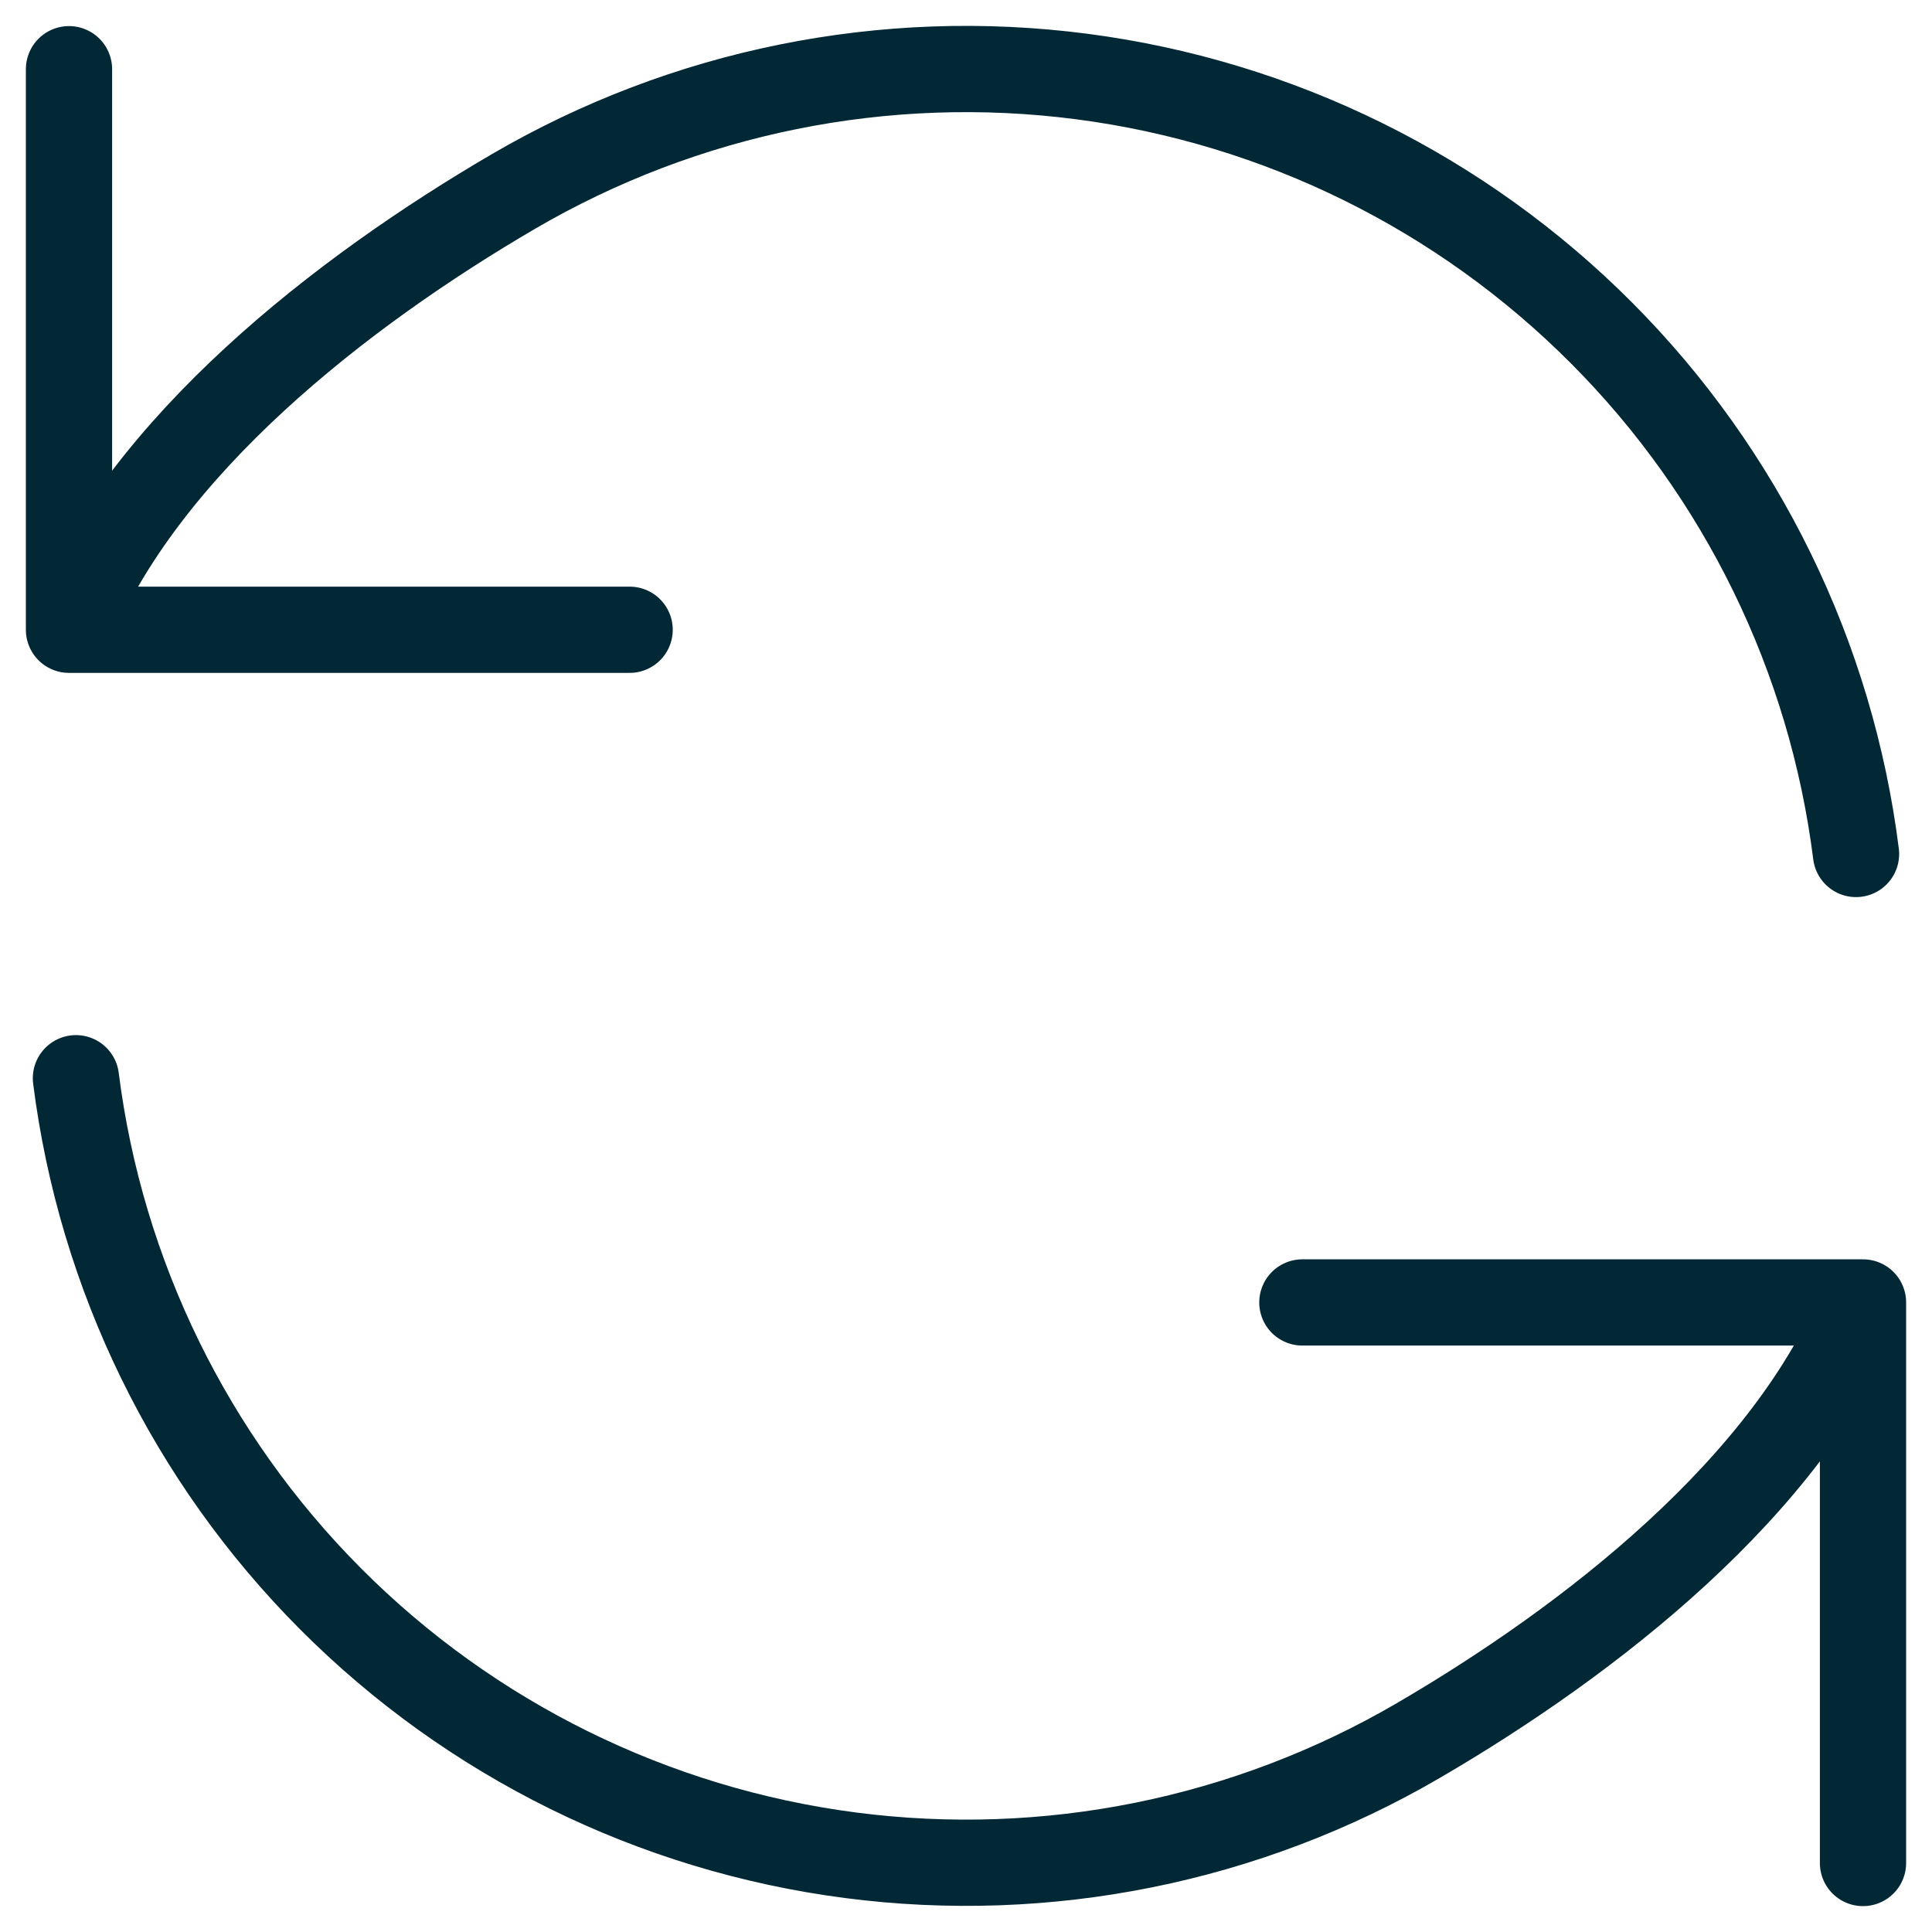 <svg width="56" height="56" viewBox="0 0 56 56" fill="none" xmlns="http://www.w3.org/2000/svg">
<path d="M2 2.006V18.254M2 18.254C4.158 12.919 9.916 8.45 14.886 5.548C19.857 2.646 25.65 1.475 31.357 2.218C37.065 2.961 42.364 5.577 46.425 9.655C50.487 13.733 53.08 19.043 53.798 24.753M2 18.254H18.25M54 54V37.752M54 37.752C51.839 43.084 46.083 47.55 41.113 50.449C36.143 53.349 30.352 54.518 24.646 53.775C18.941 53.032 13.642 50.419 9.581 46.343C5.519 42.267 2.924 36.961 2.201 31.253M54 37.752H37.75" stroke="#022835" stroke-width="2.5" stroke-linecap="round" stroke-linejoin="round"/>
</svg>
